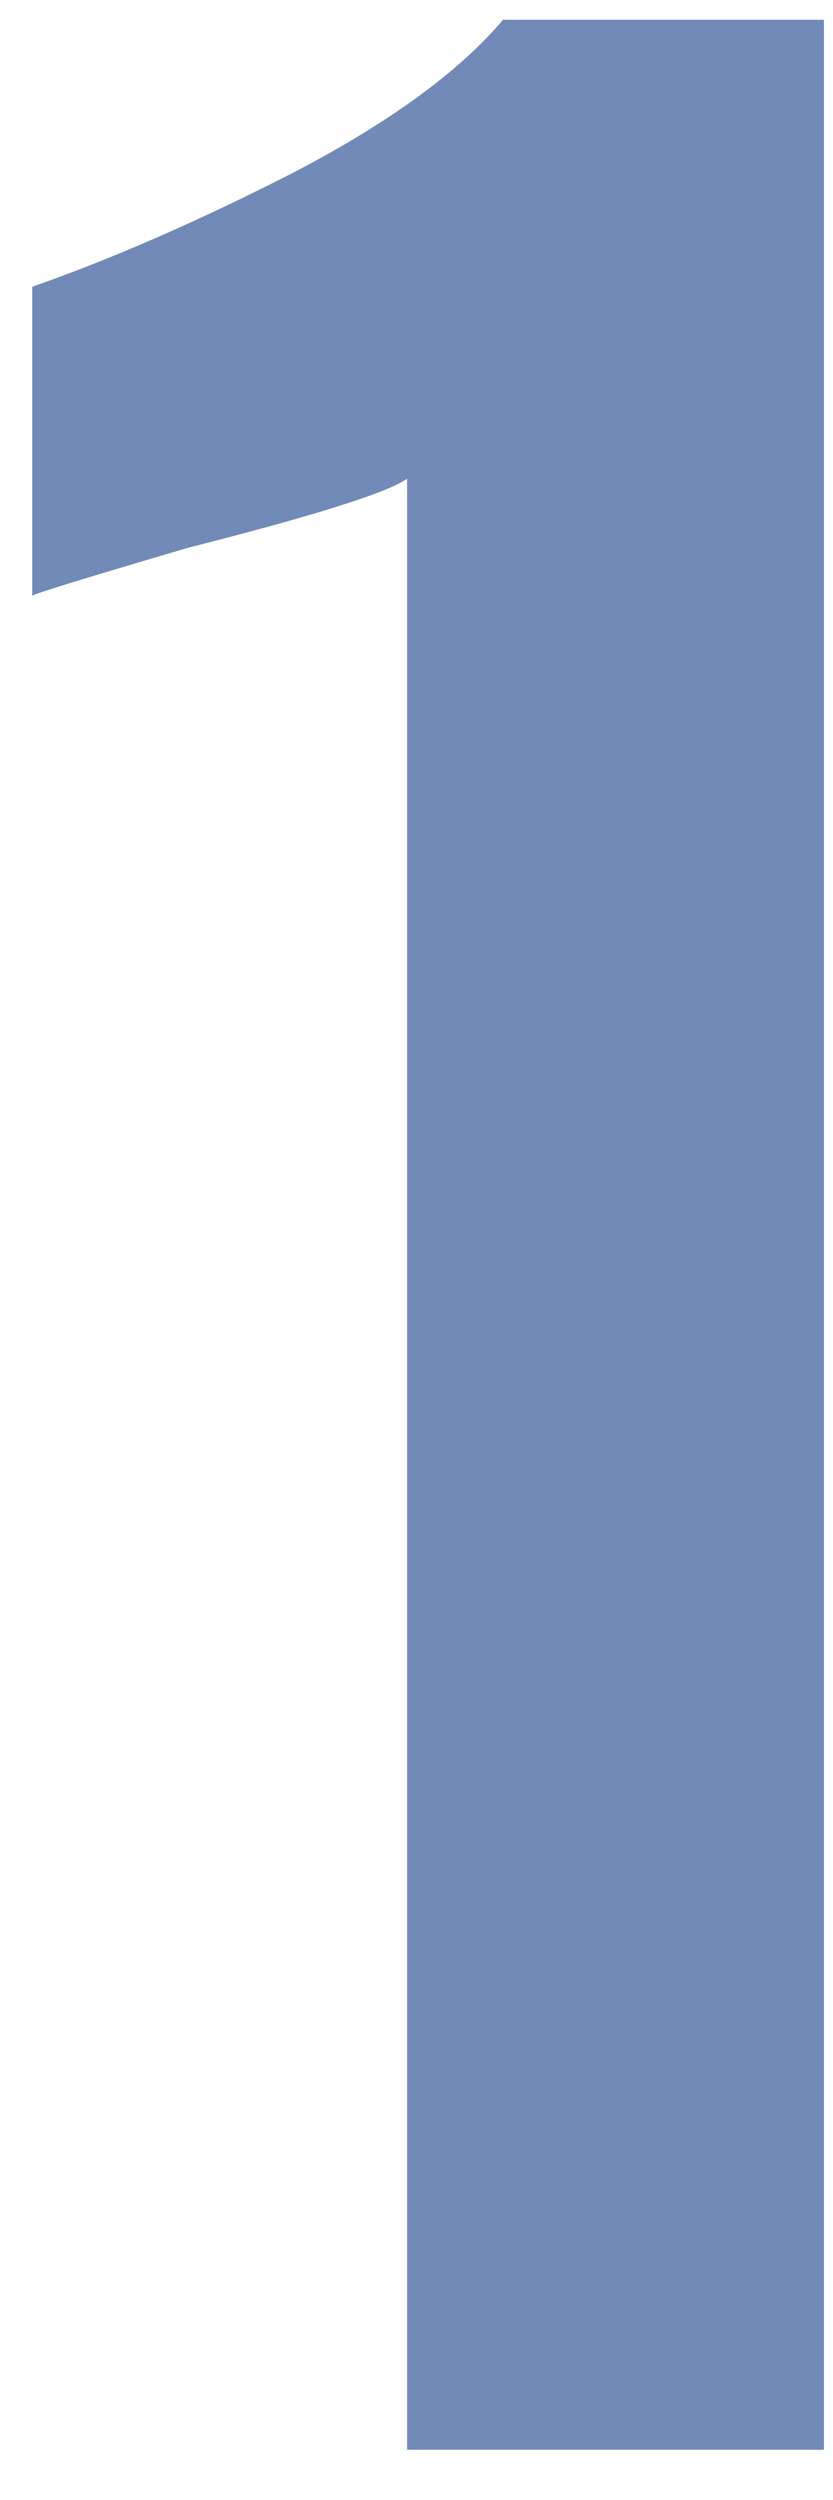 <svg width="10" height="30" viewBox="0 0 10 30" fill="none" xmlns="http://www.w3.org/2000/svg">
<path d="M4.887 5.745C4.647 5.913 3.771 6.189 2.259 6.573C1.035 6.933 0.411 7.125 0.387 7.149V3.441C1.347 3.105 2.391 2.649 3.519 2.073C4.671 1.473 5.511 0.861 6.039 0.237H9.891V29.397H4.887V5.745Z" fill="#728AB7"/>
</svg>
